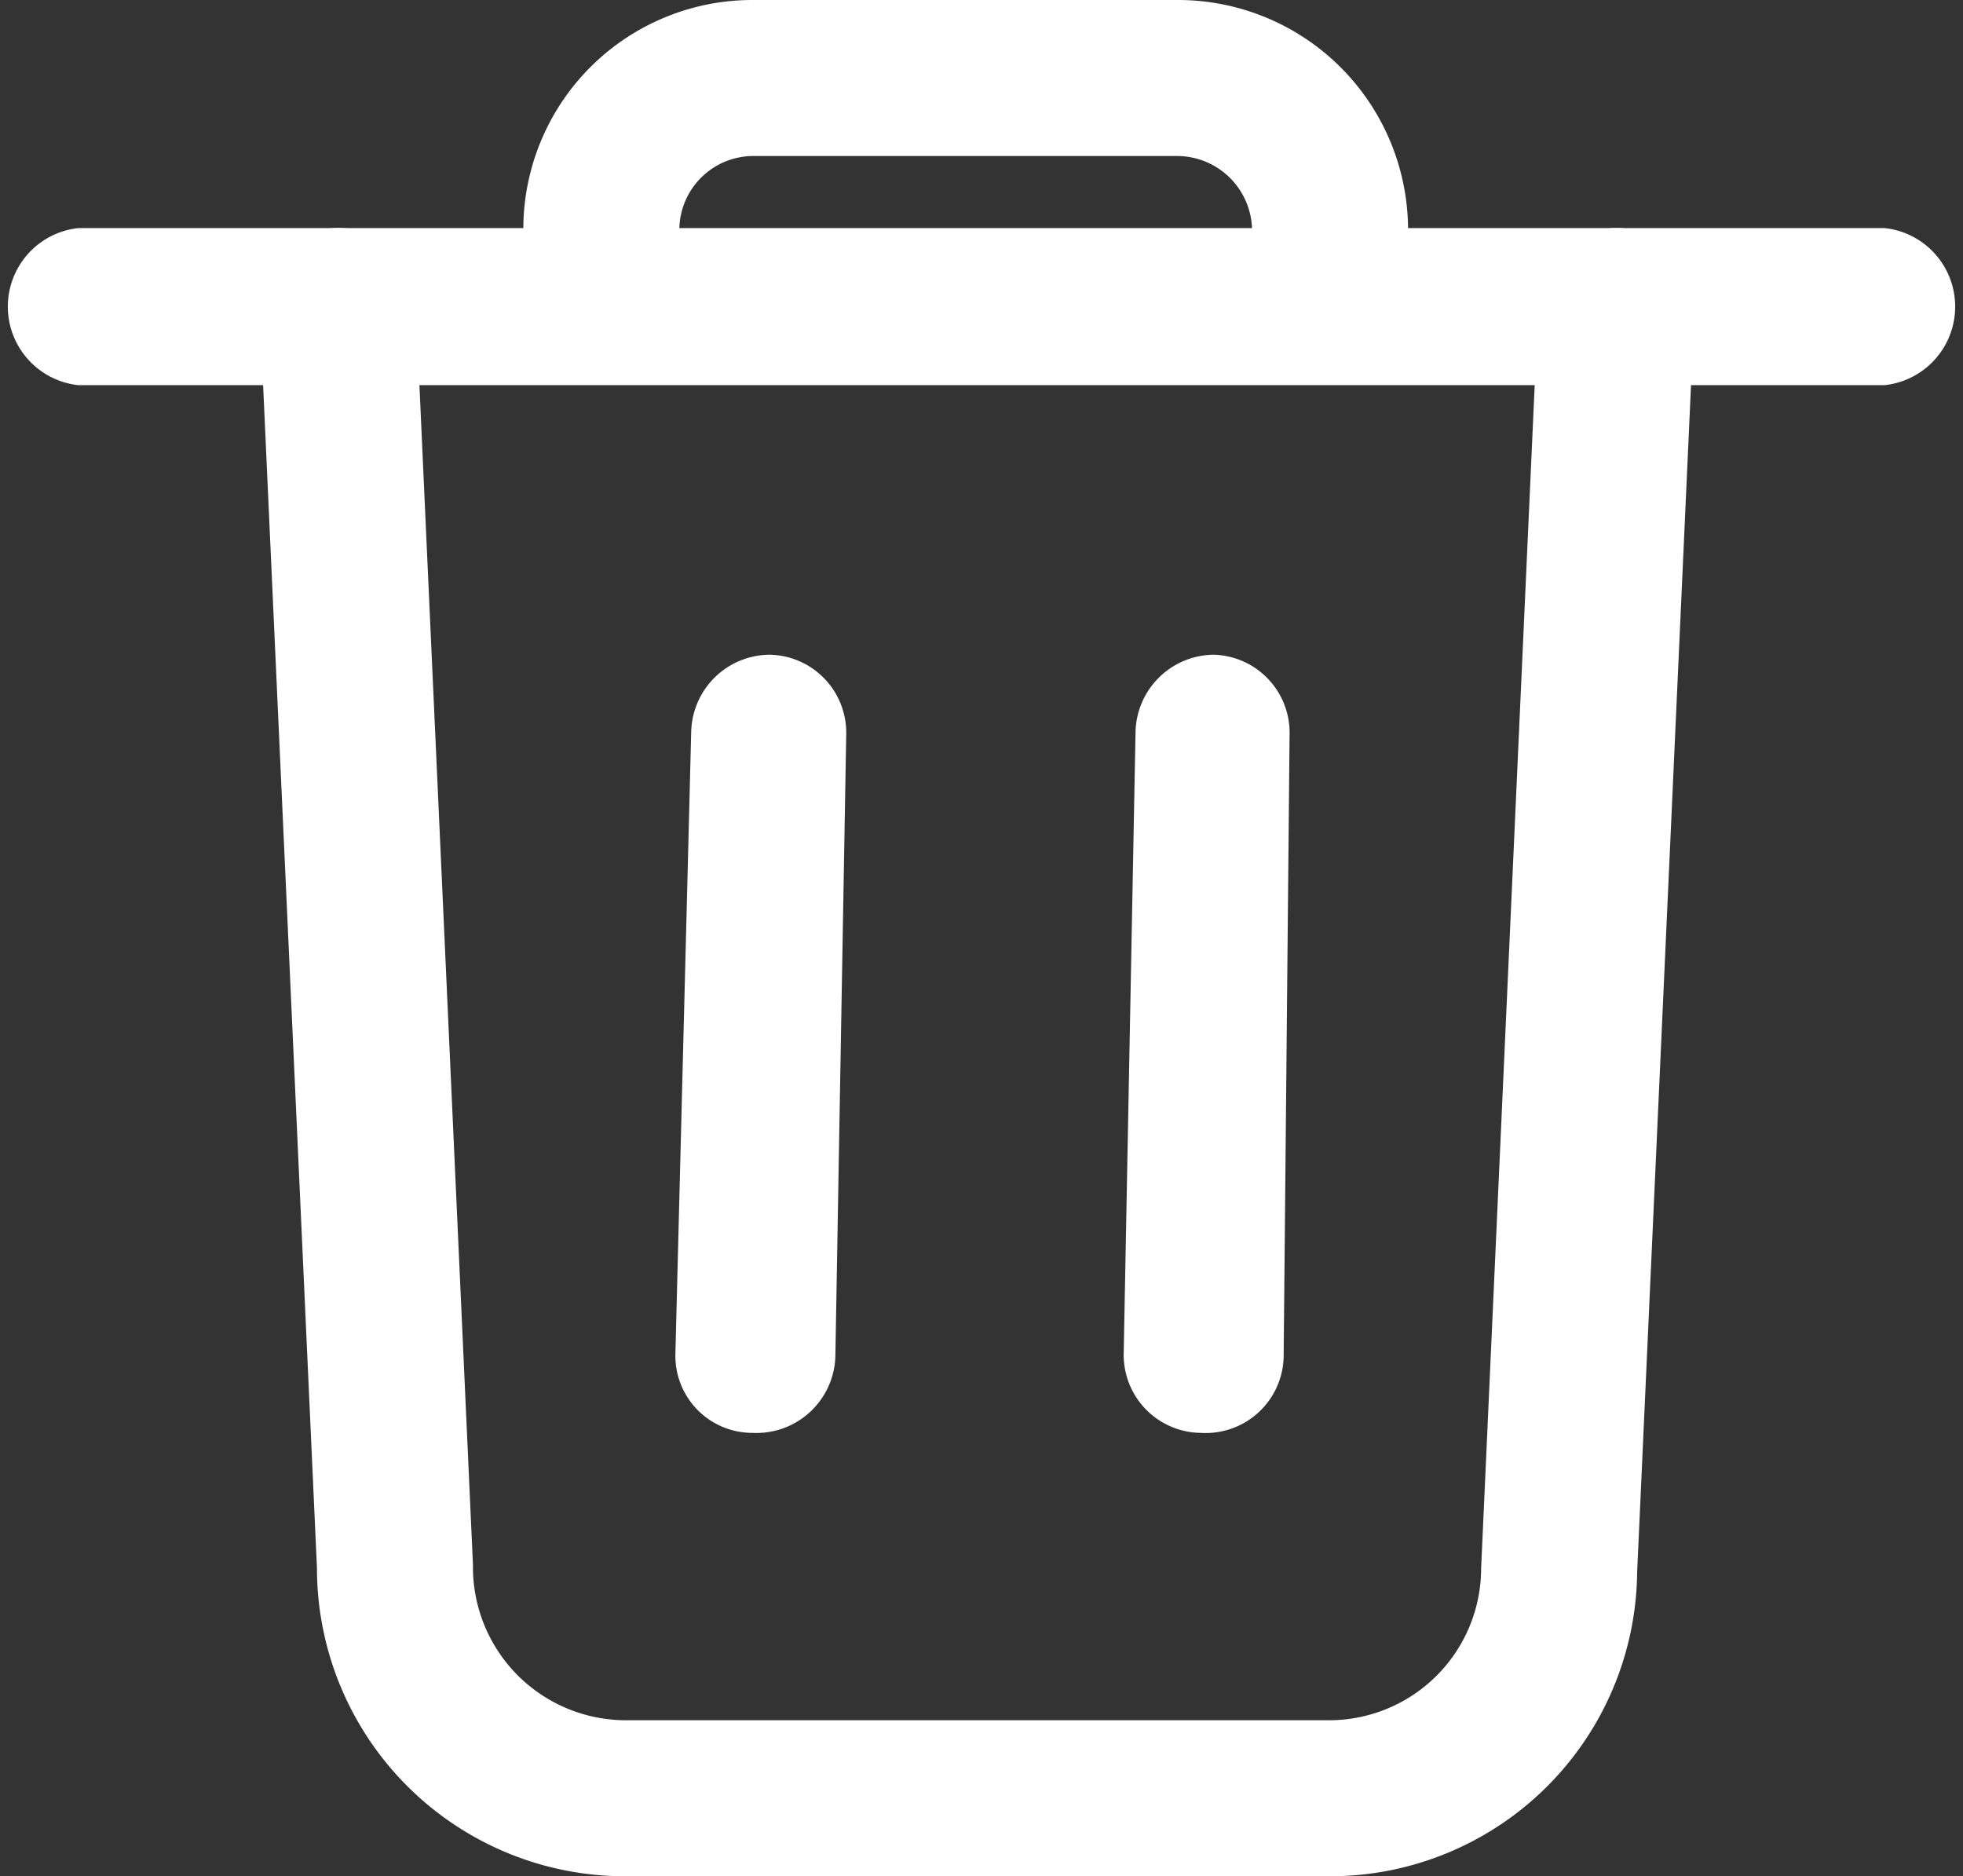 <svg xmlns="http://www.w3.org/2000/svg" width="19.88" height="19" viewBox="0 0 19.88 19"><rect x="0" y="0" width="19.88" height="19" fill="#333333" stroke="none"/><path d="M13.47,19H6.32a3.12,3.12,0,0,1-3.11-3.12L2.63,3.14a.79.79,0,0,1,.75-.83.78.78,0,0,1,.83.76l.58,12.78a1.55,1.55,0,0,0,1.53,1.57h7.15A1.54,1.54,0,0,0,15,15.88l.58-12.81a.79.79,0,0,1,.83-.76.79.79,0,0,1,.75.83l-.58,12.78A3.11,3.11,0,0,1,13.47,19Z" fill="#fff"/><path d="M19.09,3.9H.79a.8.8,0,0,1,0-1.59h18.3a.8.8,0,0,1,0,1.59Z" fill="#fff"/><path d="M6.09,3.13a.79.79,0,0,1-.79-.79A2.32,2.32,0,0,1,7.61,0h4.32a2.33,2.33,0,0,1,2.33,2.33.79.79,0,0,1-.79.79.78.78,0,0,1-.79-.78.76.76,0,0,0-.75-.76H7.62a.75.75,0,0,0-.74.75.79.79,0,0,1-.78.8Z" fill="#fff"/><path d="M7.62,14.51h0a.78.78,0,0,1-.78-.8L7,7.41a.8.8,0,0,1,.79-.78h0a.79.79,0,0,1,.78.81l-.11,6.3A.8.8,0,0,1,7.62,14.51Z" fill="#fff"/><path d="M12.16,14.51h0a.79.79,0,0,1-.78-.8l.12-6.3a.8.8,0,0,1,.79-.78h0a.79.79,0,0,1,.77.81L13,13.74A.79.79,0,0,1,12.16,14.51Z" fill="#fff"/></svg>
